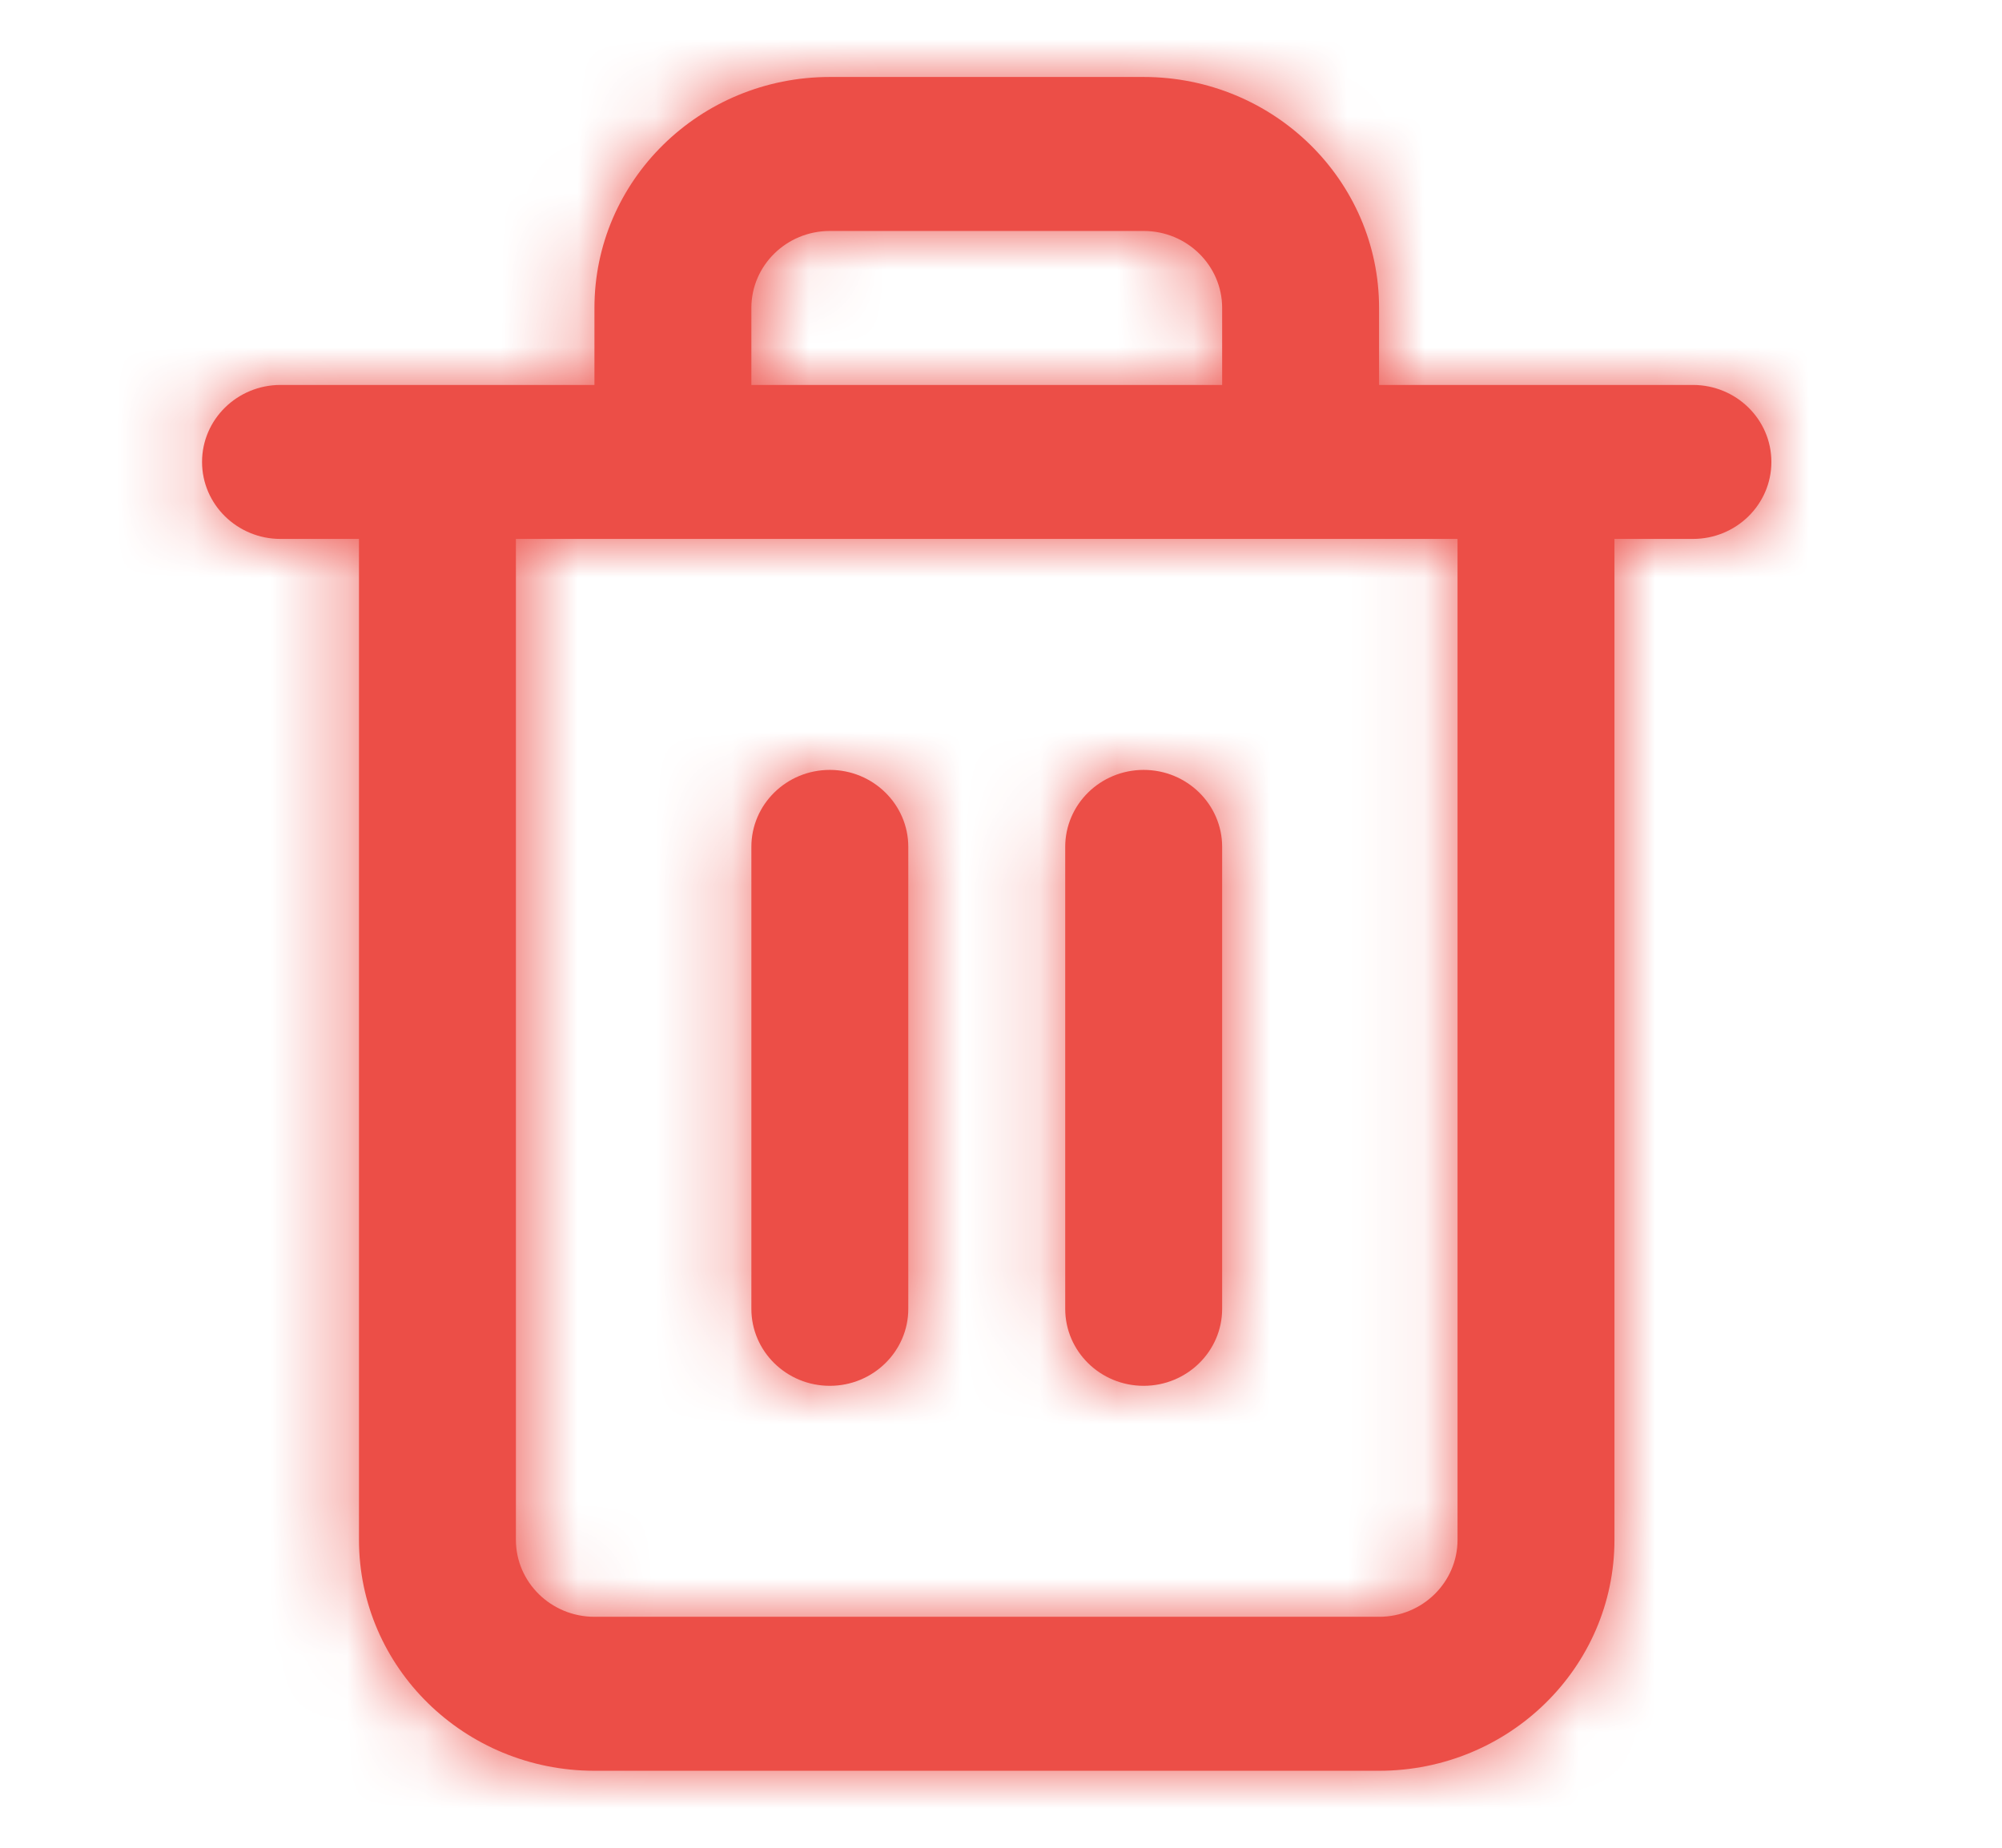 <svg width="26" height="24" viewBox="0 0 26 24" fill="none" xmlns="http://www.w3.org/2000/svg">
<path fill-rule="evenodd" clip-rule="evenodd" d="M7.72 5H5.681H3.643C3.081 5 2.624 5.448 2.624 6C2.624 6.552 3.081 7 3.643 7H4.662V20C4.662 21.657 6.031 23 7.72 23H17.91C19.598 23 20.967 21.657 20.967 20V7H21.986C22.549 7 23.005 6.552 23.005 6C23.005 5.448 22.549 5 21.986 5H19.948H17.91V4C17.91 2.343 16.541 1 14.853 1H10.777C9.088 1 7.72 2.343 7.72 4V5ZM9.758 5H15.872V4C15.872 3.448 15.415 3 14.853 3H10.777C10.214 3 9.758 3.448 9.758 4V5ZM16.891 7H8.739H6.7V20C6.7 20.552 7.157 21 7.72 21H17.91C18.473 21 18.929 20.552 18.929 20V7H16.891ZM9.758 11V17C9.758 17.552 10.214 18 10.777 18C11.339 18 11.796 17.552 11.796 17V11C11.796 10.448 11.339 10 10.777 10C10.214 10 9.758 10.448 9.758 11ZM13.834 17V11C13.834 10.448 14.29 10 14.853 10C15.415 10 15.872 10.448 15.872 11V17C15.872 17.552 15.415 18 14.853 18C14.29 18 13.834 17.552 13.834 17Z" fill="#EC4E47"/>
<mask id="mask0" mask-type="alpha" maskUnits="userSpaceOnUse" x="2" y="1" width="22" height="22">
<path fill-rule="evenodd" clip-rule="evenodd" d="M7.72 5H5.681H3.643C3.081 5 2.624 5.448 2.624 6C2.624 6.552 3.081 7 3.643 7H4.662V20C4.662 21.657 6.031 23 7.72 23H17.91C19.598 23 20.967 21.657 20.967 20V7H21.986C22.549 7 23.005 6.552 23.005 6C23.005 5.448 22.549 5 21.986 5H19.948H17.91V4C17.91 2.343 16.541 1 14.853 1H10.777C9.088 1 7.72 2.343 7.72 4V5ZM9.758 5H15.872V4C15.872 3.448 15.415 3 14.853 3H10.777C10.214 3 9.758 3.448 9.758 4V5ZM16.891 7H8.739H6.7V20C6.7 20.552 7.157 21 7.72 21H17.91C18.473 21 18.929 20.552 18.929 20V7H16.891ZM9.758 11V17C9.758 17.552 10.214 18 10.777 18C11.339 18 11.796 17.552 11.796 17V11C11.796 10.448 11.339 10 10.777 10C10.214 10 9.758 10.448 9.758 11ZM13.834 17V11C13.834 10.448 14.29 10 14.853 10C15.415 10 15.872 10.448 15.872 11V17C15.872 17.552 15.415 18 14.853 18C14.29 18 13.834 17.552 13.834 17Z" fill="white"/>
</mask>
<g mask="url(#mask0)">
<rect x="0.586" width="24.457" height="24" fill="#EC4E47"/>
</g>
</svg>
